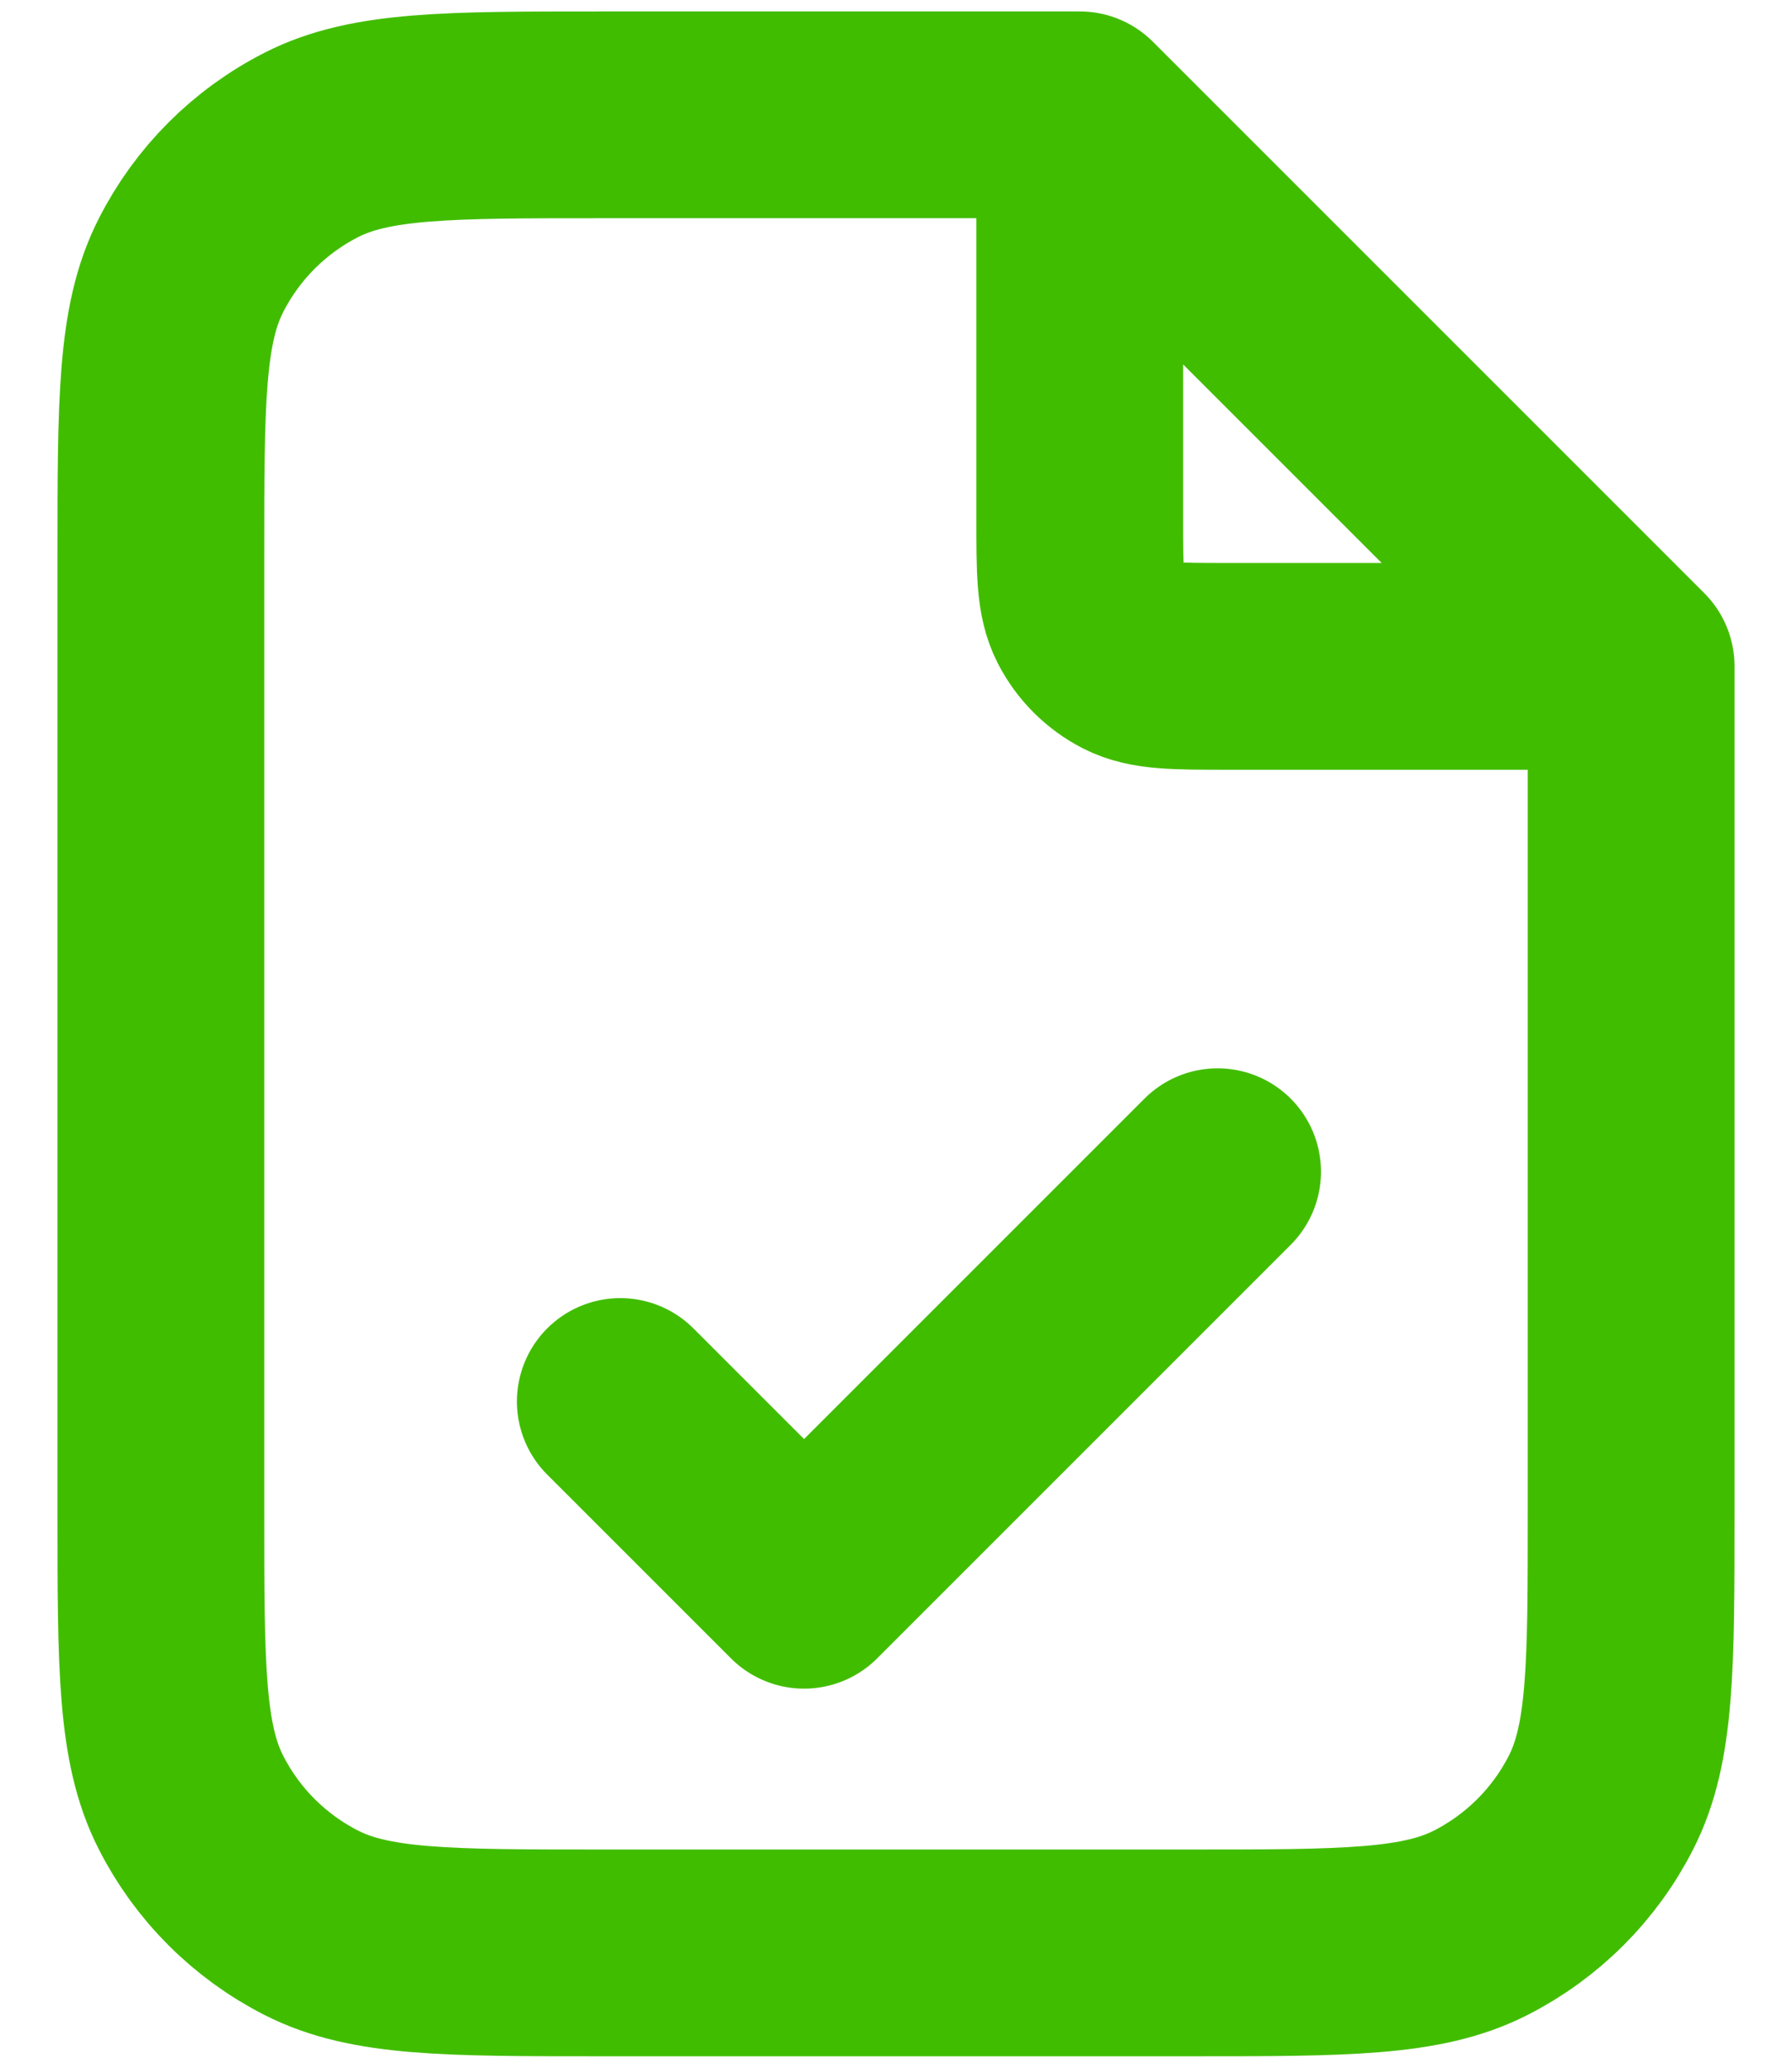 <svg width="13" height="15" viewBox="0 0 13 15" fill="none" xmlns="http://www.w3.org/2000/svg">
<path d="M7.833 1.013V3.767C7.833 4.14 7.833 4.327 7.906 4.47C7.97 4.595 8.072 4.697 8.197 4.761C8.34 4.834 8.527 4.834 8.9 4.834H11.654M4.5 10.167L5.833 11.5L8.833 8.5M7.833 0.833H4.367C3.247 0.833 2.687 0.833 2.259 1.051C1.882 1.243 1.576 1.549 1.385 1.926C1.167 2.353 1.167 2.913 1.167 4.034V10.967C1.167 12.087 1.167 12.647 1.385 13.075C1.576 13.451 1.882 13.757 2.259 13.949C2.687 14.167 3.247 14.167 4.367 14.167H8.633C9.753 14.167 10.313 14.167 10.741 13.949C11.118 13.757 11.424 13.451 11.615 13.075C11.833 12.647 11.833 12.087 11.833 10.967V4.833L7.833 0.833Z" stroke="#41BD00" stroke-width="1.5" stroke-linecap="round" stroke-linejoin="round"/>
</svg>
